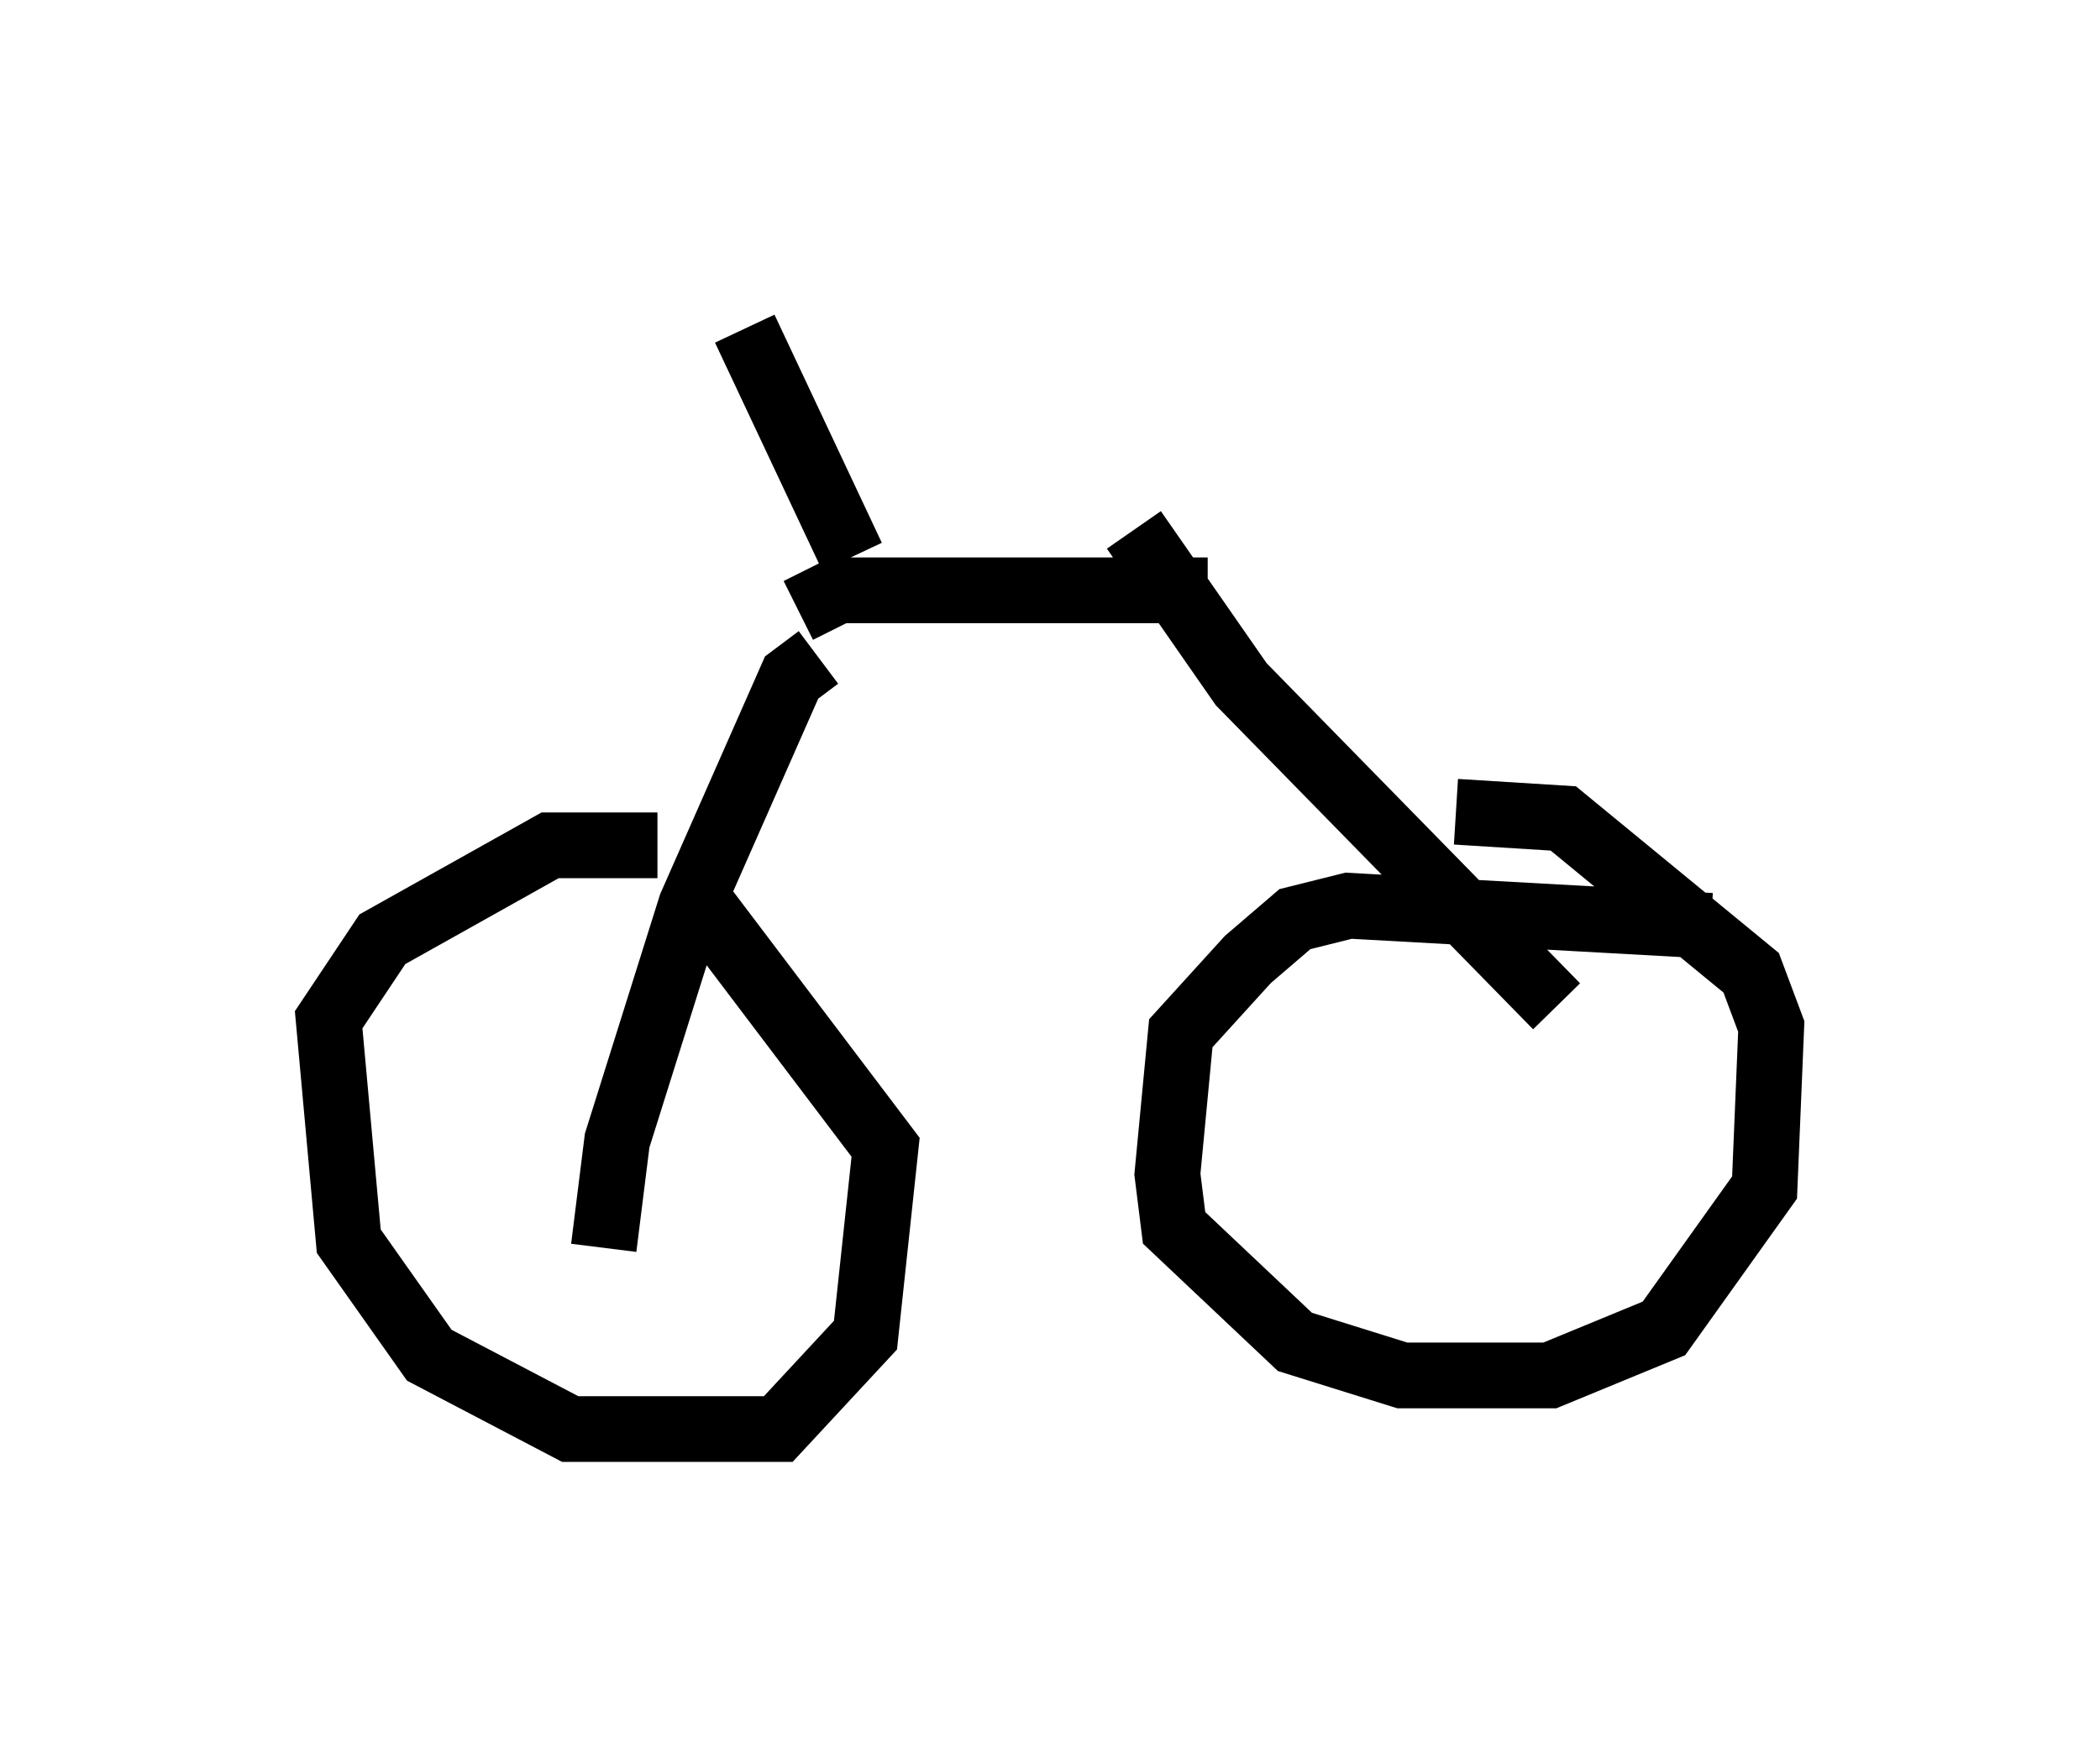 <?xml version="1.0" encoding="utf-8" ?>
<svg baseProfile="full" height="26.742" version="1.1" width="31.948" xmlns="http://www.w3.org/2000/svg" xmlns:ev="http://www.w3.org/2001/xml-events" xmlns:xlink="http://www.w3.org/1999/xlink"><defs /><rect fill="white" height="26.742" width="31.948" x="0" y="0" /><path d="M10.819, 13.269 m-0.817, -0.408 l-1.633, 0.0 -2.552, 1.429 l-0.817, 1.225 0.306, 3.369 l1.225, 1.735 2.144, 1.123 l3.165, 0.0 1.327, -1.429 l0.306, -2.858 -2.858, -3.777 m15.415, 0.408 l-5.513, -0.306 -0.817, 0.204 l-0.715, 0.613 -1.021, 1.123 l-0.204, 2.144 0.102, 0.817 l1.838, 1.735 1.633, 0.51 l2.246, 0.0 1.735, -0.715 l1.531, -2.144 0.102, -2.45 l-0.306, -0.817 -2.858, -2.348 l-1.633, -0.102 m1.531, 2.96 l-4.798, -4.9 -1.633, -2.348 m-8.065, 10.923 l0.204, -1.633 1.123, -3.573 l1.531, -3.471 0.408, -0.306 m-0.306, -0.715 l0.613, -0.306 5.615, 0.0 m-5.41, -0.51 l-1.633, -3.471 " fill="none" stroke="black" stroke-width="1" /></svg>